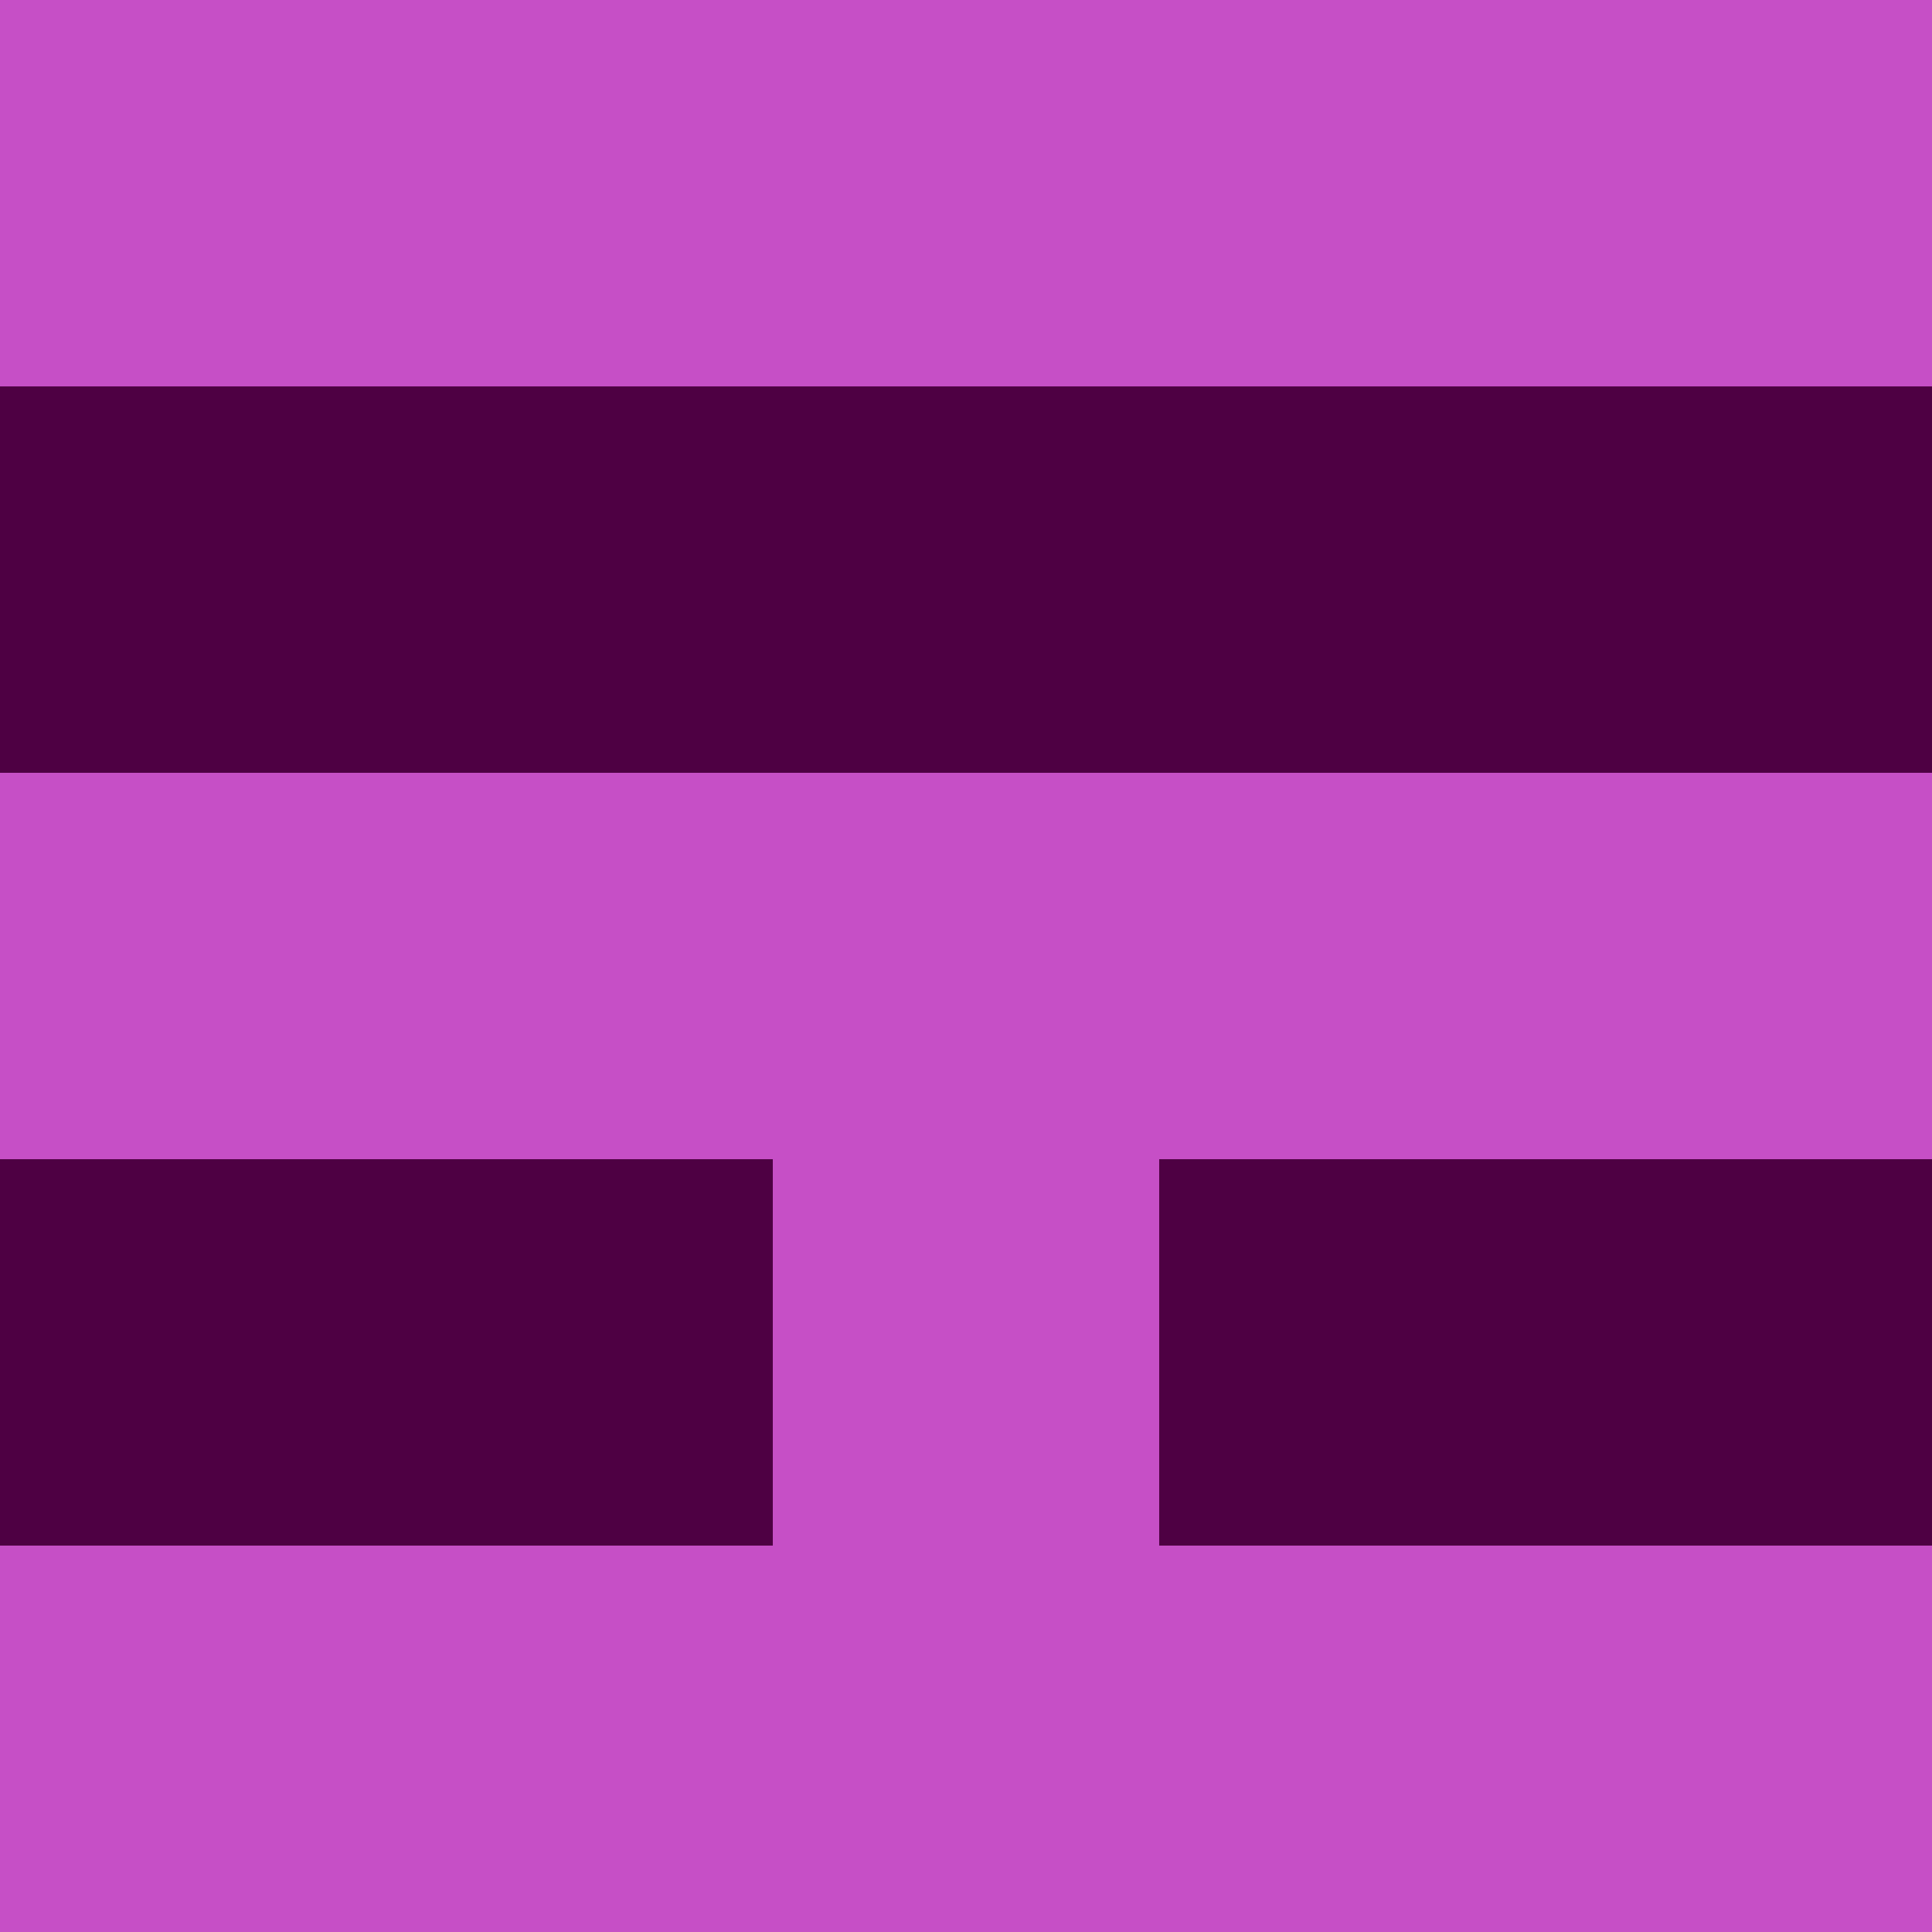 <?xml version="1.0" encoding="utf-8"?>
<!DOCTYPE svg PUBLIC "-//W3C//DTD SVG 20010904//EN"
        "http://www.w3.org/TR/2001/REC-SVG-20010904/DTD/svg10.dtd">

<svg viewBox="0 0 5 5"
     xmlns="http://www.w3.org/2000/svg"
     xmlns:xlink="http://www.w3.org/1999/xlink">

            <rect x ="0" y="0"
          width="1" height="1"
          fill="#C64FC6"></rect>
        <rect x ="4" y="0"
          width="1" height="1"
          fill="#C64FC6"></rect>
        <rect x ="1" y="0"
          width="1" height="1"
          fill="#C64FC6"></rect>
        <rect x ="3" y="0"
          width="1" height="1"
          fill="#C64FC6"></rect>
        <rect x ="2" y="0"
          width="1" height="1"
          fill="#C64FC6"></rect>
                <rect x ="0" y="1"
          width="1" height="1"
          fill="#4E0043"></rect>
        <rect x ="4" y="1"
          width="1" height="1"
          fill="#4E0043"></rect>
        <rect x ="1" y="1"
          width="1" height="1"
          fill="#4E0043"></rect>
        <rect x ="3" y="1"
          width="1" height="1"
          fill="#4E0043"></rect>
        <rect x ="2" y="1"
          width="1" height="1"
          fill="#4E0043"></rect>
                <rect x ="0" y="2"
          width="1" height="1"
          fill="#C64FC6"></rect>
        <rect x ="4" y="2"
          width="1" height="1"
          fill="#C64FC6"></rect>
        <rect x ="1" y="2"
          width="1" height="1"
          fill="#C64FC6"></rect>
        <rect x ="3" y="2"
          width="1" height="1"
          fill="#C64FC6"></rect>
        <rect x ="2" y="2"
          width="1" height="1"
          fill="#C64FC6"></rect>
                <rect x ="0" y="3"
          width="1" height="1"
          fill="#4E0043"></rect>
        <rect x ="4" y="3"
          width="1" height="1"
          fill="#4E0043"></rect>
        <rect x ="1" y="3"
          width="1" height="1"
          fill="#4E0043"></rect>
        <rect x ="3" y="3"
          width="1" height="1"
          fill="#4E0043"></rect>
        <rect x ="2" y="3"
          width="1" height="1"
          fill="#C64FC6"></rect>
                <rect x ="0" y="4"
          width="1" height="1"
          fill="#C64FC6"></rect>
        <rect x ="4" y="4"
          width="1" height="1"
          fill="#C64FC6"></rect>
        <rect x ="1" y="4"
          width="1" height="1"
          fill="#C64FC6"></rect>
        <rect x ="3" y="4"
          width="1" height="1"
          fill="#C64FC6"></rect>
        <rect x ="2" y="4"
          width="1" height="1"
          fill="#C64FC6"></rect>
        </svg>

